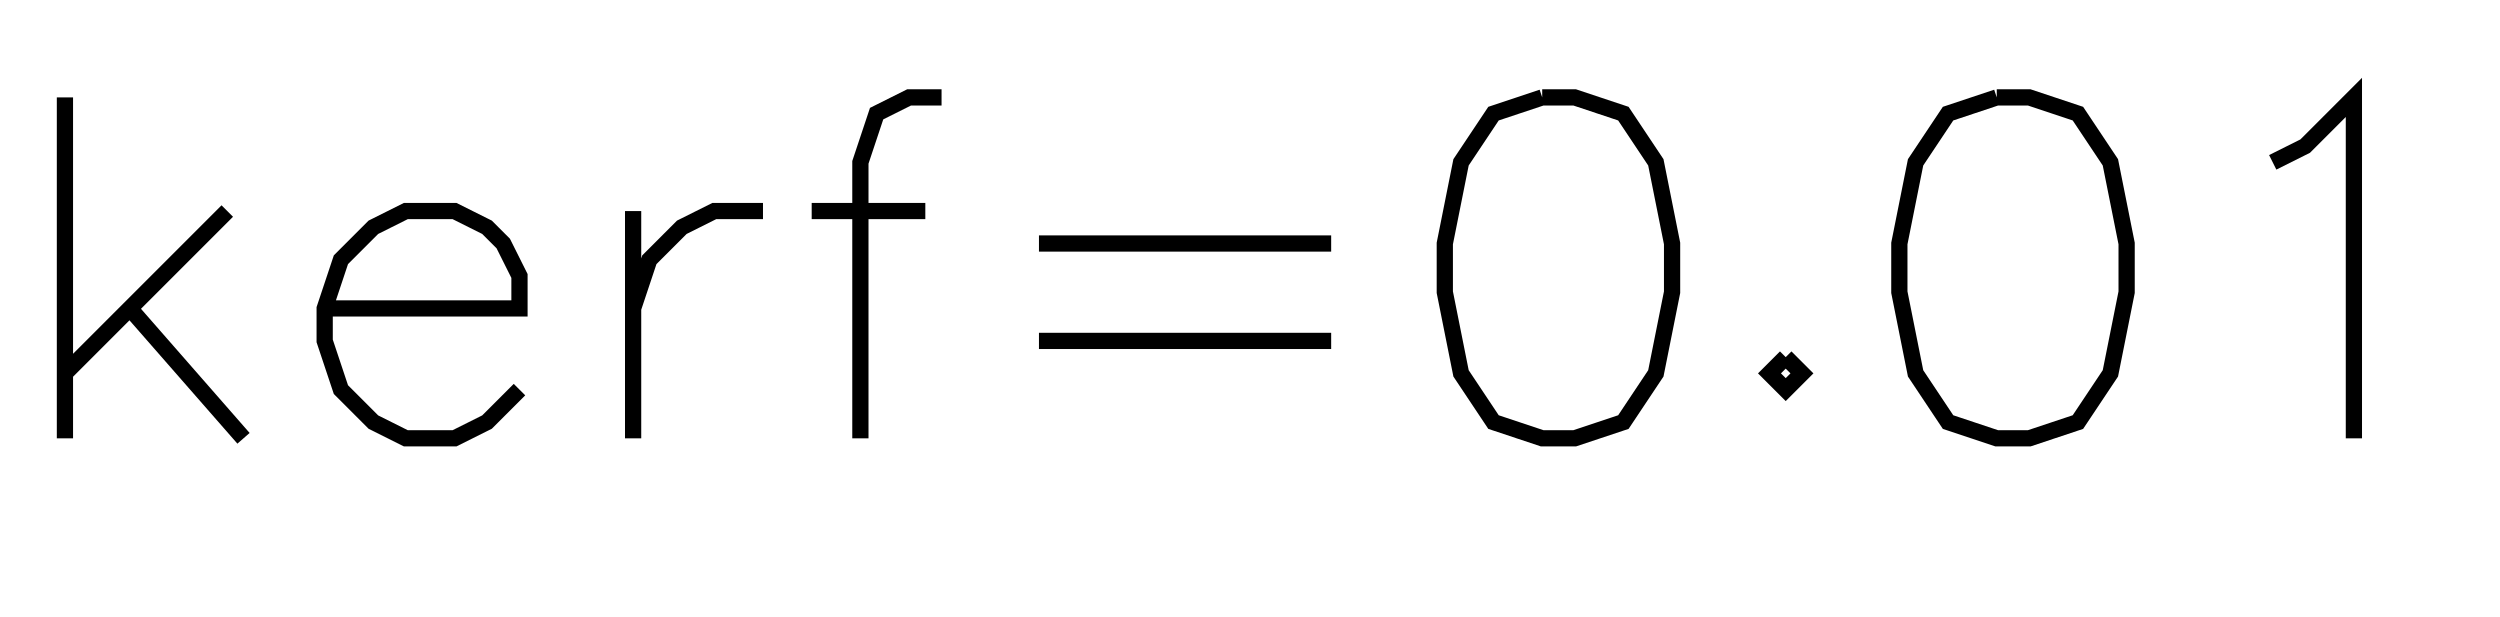 <svg height="38" id="targetSvg" xmlns="http://www.w3.org/2000/svg" xmlns:xlink="http://www.w3.org/1999/xlink" width="154">
			<defs id="svgDefs">
				<path id="pathTagTemplate"></path>
				<use id="useTagTemplate" fill="none" stroke="black" strokethickness="2"></use>
			<path id="glyphElement0" data-glyph="glyph" d="" data-horiz-adv="16" data-x-offset="8"></path><path id="glyphElement1" data-glyph="glyph" d="M 0 -12 L 0 2 M 0 7 L -1 8 L 0 9 L 1 8 L 0 7" data-horiz-adv="10" data-x-offset="5"></path><path id="glyphElement2" data-glyph="glyph" d="M -4 -12 L -4 -5 M 4 -12 L 4 -5" data-horiz-adv="16" data-x-offset="8"></path><path id="glyphElement3" data-glyph="glyph" d="M 1 -16 L -6 16 M 7 -16 L 0 16 M -6 -3 L 8 -3 M -7 3 L 7 3" data-horiz-adv="21" data-x-offset="10"></path><path id="glyphElement4" data-glyph="glyph" d="M -2 -16 L -2 13 M 2 -16 L 2 13 M 7 -9 L 5 -11 L 2 -12 L -2 -12 L -5 -11 L -7 -9 L -7 -7 L -6 -5 L -5 -4 L -3 -3 L 3 -1 L 5 0 L 6 1 L 7 3 L 7 6 L 5 8 L 2 9 L -2 9 L -5 8 L -7 6" data-horiz-adv="20" data-x-offset="10"></path><path id="glyphElement5" data-glyph="glyph" d="M 9 -12 L -9 9 M -4 -12 L -2 -10 L -2 -8 L -3 -6 L -5 -5 L -7 -5 L -9 -7 L -9 -9 L -8 -11 L -6 -12 L -4 -12 L -2 -11 L 1 -10 L 4 -10 L 7 -11 L 9 -12 M 5 2 L 3 3 L 2 5 L 2 7 L 4 9 L 6 9 L 8 8 L 9 6 L 9 4 L 7 2 L 5 2" data-horiz-adv="24" data-x-offset="12"></path><path id="glyphElement6" data-glyph="glyph" d="M 10 -3 L 10 -4 L 9 -5 L 8 -5 L 7 -4 L 6 -2 L 4 3 L 2 6 L 0 8 L -2 9 L -6 9 L -8 8 L -9 7 L -10 5 L -10 3 L -9 1 L -8 0 L -1 -4 L 0 -5 L 1 -7 L 1 -9 L 0 -11 L -2 -12 L -4 -11 L -5 -9 L -5 -7 L -4 -4 L -2 -1 L 3 6 L 5 8 L 7 9 L 9 9 L 10 8 L 10 7" data-horiz-adv="26" data-x-offset="13"></path><path id="glyphElement7" data-glyph="glyph" d="M 0 -10 L -1 -11 L 0 -12 L 1 -11 L 1 -9 L 0 -7 L -1 -6" data-horiz-adv="10" data-x-offset="5"></path><path id="glyphElement8" data-glyph="glyph" d="M 4 -16 L 2 -14 L 0 -11 L -2 -7 L -3 -2 L -3 2 L -2 7 L 0 11 L 2 14 L 4 16" data-horiz-adv="14" data-x-offset="7"></path><path id="glyphElement9" data-glyph="glyph" d="M -4 -16 L -2 -14 L 0 -11 L 2 -7 L 3 -2 L 3 2 L 2 7 L 0 11 L -2 14 L -4 16" data-horiz-adv="14" data-x-offset="7"></path><path id="glyphElement10" data-glyph="glyph" d="M 0 -6 L 0 6 M -5 -3 L 5 3 M 5 -3 L -5 3" data-horiz-adv="16" data-x-offset="8"></path><path id="glyphElement11" data-glyph="glyph" d="M 0 -9 L 0 9 M -9 0 L 9 0" data-horiz-adv="26" data-x-offset="13"></path><path id="glyphElement12" data-glyph="glyph" d="M 1 5 L 0 6 L -1 5 L 0 4 L 1 5 L 1 7 L -1 9" data-horiz-adv="8" data-x-offset="4"></path><path id="glyphElement13" data-glyph="glyph" d="M -9 0 L 9 0" data-horiz-adv="26" data-x-offset="13"></path><path id="glyphElement14" data-glyph="glyph" d="M 0 4 L -1 5 L 0 6 L 1 5 L 0 4" data-horiz-adv="8" data-x-offset="4"></path><path id="glyphElement15" data-glyph="glyph" d="M 9 -16 L -9 16" data-horiz-adv="22" data-x-offset="11"></path><path id="glyphElement16" data-glyph="glyph" d="M -1 -12 L -4 -11 L -6 -8 L -7 -3 L -7 0 L -6 5 L -4 8 L -1 9 L 1 9 L 4 8 L 6 5 L 7 0 L 7 -3 L 6 -8 L 4 -11 L 1 -12 L -1 -12" data-horiz-adv="20" data-x-offset="10"></path><path id="glyphElement17" data-glyph="glyph" d="M -4 -8 L -2 -9 L 1 -12 L 1 9" data-horiz-adv="20" data-x-offset="10"></path><path id="glyphElement18" data-glyph="glyph" d="M -6 -7 L -6 -8 L -5 -10 L -4 -11 L -2 -12 L 2 -12 L 4 -11 L 5 -10 L 6 -8 L 6 -6 L 5 -4 L 3 -1 L -7 9 L 7 9" data-horiz-adv="20" data-x-offset="10"></path><path id="glyphElement19" data-glyph="glyph" d="M -5 -12 L 6 -12 L 0 -4 L 3 -4 L 5 -3 L 6 -2 L 7 1 L 7 3 L 6 6 L 4 8 L 1 9 L -2 9 L -5 8 L -6 7 L -7 5" data-horiz-adv="20" data-x-offset="10"></path><path id="glyphElement20" data-glyph="glyph" d="M 3 -12 L -7 2 L 8 2 M 3 -12 L 3 9" data-horiz-adv="20" data-x-offset="10"></path><path id="glyphElement21" data-glyph="glyph" d="M 5 -12 L -5 -12 L -6 -3 L -5 -4 L -2 -5 L 1 -5 L 4 -4 L 6 -2 L 7 1 L 7 3 L 6 6 L 4 8 L 1 9 L -2 9 L -5 8 L -6 7 L -7 5" data-horiz-adv="20" data-x-offset="10"></path><path id="glyphElement22" data-glyph="glyph" d="M 6 -9 L 5 -11 L 2 -12 L 0 -12 L -3 -11 L -5 -8 L -6 -3 L -6 2 L -5 6 L -3 8 L 0 9 L 1 9 L 4 8 L 6 6 L 7 3 L 7 2 L 6 -1 L 4 -3 L 1 -4 L 0 -4 L -3 -3 L -5 -1 L -6 2" data-horiz-adv="20" data-x-offset="10"></path><path id="glyphElement23" data-glyph="glyph" d="M 7 -12 L -3 9 M -7 -12 L 7 -12" data-horiz-adv="20" data-x-offset="10"></path><path id="glyphElement24" data-glyph="glyph" d="M -2 -12 L -5 -11 L -6 -9 L -6 -7 L -5 -5 L -3 -4 L 1 -3 L 4 -2 L 6 0 L 7 2 L 7 5 L 6 7 L 5 8 L 2 9 L -2 9 L -5 8 L -6 7 L -7 5 L -7 2 L -6 0 L -4 -2 L -1 -3 L 3 -4 L 5 -5 L 6 -7 L 6 -9 L 5 -11 L 2 -12 L -2 -12" data-horiz-adv="20" data-x-offset="10"></path><path id="glyphElement25" data-glyph="glyph" d="M 6 -5 L 5 -2 L 3 0 L 0 1 L -1 1 L -4 0 L -6 -2 L -7 -5 L -7 -6 L -6 -9 L -4 -11 L -1 -12 L 0 -12 L 3 -11 L 5 -9 L 6 -5 L 6 0 L 5 5 L 3 8 L 0 9 L -2 9 L -5 8 L -6 6" data-horiz-adv="20" data-x-offset="10"></path><path id="glyphElement26" data-glyph="glyph" d="M 0 -3 L -1 -2 L 0 -1 L 1 -2 L 0 -3 M 0 4 L -1 5 L 0 6 L 1 5 L 0 4" data-horiz-adv="8" data-x-offset="4"></path><path id="glyphElement27" data-glyph="glyph" d="M 0 -3 L -1 -2 L 0 -1 L 1 -2 L 0 -3 M 1 5 L 0 6 L -1 5 L 0 4 L 1 5 L 1 7 L -1 9" data-horiz-adv="8" data-x-offset="4"></path><path id="glyphElement28" data-glyph="glyph" d="M 8 -9 L -8 0 L 8 9" data-horiz-adv="24" data-x-offset="12"></path><path id="glyphElement29" data-glyph="glyph" d="M -9 -3 L 9 -3 M -9 3 L 9 3" data-horiz-adv="26" data-x-offset="13"></path><path id="glyphElement30" data-glyph="glyph" d="M -8 -9 L 8 0 L -8 9" data-horiz-adv="24" data-x-offset="12"></path><path id="glyphElement31" data-glyph="glyph" d="M -6 -7 L -6 -8 L -5 -10 L -4 -11 L -2 -12 L 2 -12 L 4 -11 L 5 -10 L 6 -8 L 6 -6 L 5 -4 L 4 -3 L 0 -1 L 0 2 M 0 7 L -1 8 L 0 9 L 1 8 L 0 7" data-horiz-adv="18" data-x-offset="9"></path><path id="glyphElement32" data-glyph="glyph" d="M 5 -4 L 4 -6 L 2 -7 L -1 -7 L -3 -6 L -4 -5 L -5 -2 L -5 1 L -4 3 L -2 4 L 1 4 L 3 3 L 4 1 M -1 -7 L -3 -5 L -4 -2 L -4 1 L -3 3 L -2 4 M 5 -7 L 4 1 L 4 3 L 6 4 L 8 4 L 10 2 L 11 -1 L 11 -3 L 10 -6 L 9 -8 L 7 -10 L 5 -11 L 2 -12 L -1 -12 L -4 -11 L -6 -10 L -8 -8 L -9 -6 L -10 -3 L -10 0 L -9 3 L -8 5 L -6 7 L -4 8 L -1 9 L 2 9 L 5 8 L 7 7 L 8 6 M 6 -7 L 5 1 L 5 3 L 6 4" data-horiz-adv="27" data-x-offset="13"></path><path id="glyphElement33" data-glyph="glyph" d="M 0 -12 L -8 9 M 0 -12 L 8 9 M -5 2 L 5 2" data-horiz-adv="18" data-x-offset="9"></path><path id="glyphElement34" data-glyph="glyph" d="M -7 -12 L -7 9 M -7 -12 L 2 -12 L 5 -11 L 6 -10 L 7 -8 L 7 -6 L 6 -4 L 5 -3 L 2 -2 M -7 -2 L 2 -2 L 5 -1 L 6 0 L 7 2 L 7 5 L 6 7 L 5 8 L 2 9 L -7 9" data-horiz-adv="21" data-x-offset="11"></path><path id="glyphElement35" data-glyph="glyph" d="M 8 -7 L 7 -9 L 5 -11 L 3 -12 L -1 -12 L -3 -11 L -5 -9 L -6 -7 L -7 -4 L -7 1 L -6 4 L -5 6 L -3 8 L -1 9 L 3 9 L 5 8 L 7 6 L 8 4" data-horiz-adv="21" data-x-offset="10"></path><path id="glyphElement36" data-glyph="glyph" d="M -7 -12 L -7 9 M -7 -12 L 0 -12 L 3 -11 L 5 -9 L 6 -7 L 7 -4 L 7 1 L 6 4 L 5 6 L 3 8 L 0 9 L -7 9" data-horiz-adv="21" data-x-offset="11"></path><path id="glyphElement37" data-glyph="glyph" d="M -6 -12 L -6 9 M -6 -12 L 7 -12 M -6 -2 L 2 -2 M -6 9 L 7 9" data-horiz-adv="19" data-x-offset="10"></path><path id="glyphElement38" data-glyph="glyph" d="M -6 -12 L -6 9 M -6 -12 L 7 -12 M -6 -2 L 2 -2" data-horiz-adv="18" data-x-offset="10"></path><path id="glyphElement39" data-glyph="glyph" d="M 8 -7 L 7 -9 L 5 -11 L 3 -12 L -1 -12 L -3 -11 L -5 -9 L -6 -7 L -7 -4 L -7 1 L -6 4 L -5 6 L -3 8 L -1 9 L 3 9 L 5 8 L 7 6 L 8 4 L 8 1 M 3 1 L 8 1" data-horiz-adv="21" data-x-offset="10"></path><path id="glyphElement40" data-glyph="glyph" d="M -7 -12 L -7 9 M 7 -12 L 7 9 M -7 -2 L 7 -2" data-horiz-adv="22" data-x-offset="11"></path><path id="glyphElement41" data-glyph="glyph" d="M 0 -12 L 0 9" data-horiz-adv="8" data-x-offset="4"></path><path id="glyphElement42" data-glyph="glyph" d="M 4 -12 L 4 4 L 3 7 L 2 8 L 0 9 L -2 9 L -4 8 L -5 7 L -6 4 L -6 2" data-horiz-adv="16" data-x-offset="8"></path><path id="glyphElement43" data-glyph="glyph" d="M -7 -12 L -7 9 M 7 -12 L -7 2 M -2 -3 L 7 9" data-horiz-adv="21" data-x-offset="11"></path><path id="glyphElement44" data-glyph="glyph" d="M -6 -12 L -6 9 M -6 9 L 6 9" data-horiz-adv="17" data-x-offset="10"></path><path id="glyphElement45" data-glyph="glyph" d="M -8 -12 L -8 9 M -8 -12 L 0 9 M 8 -12 L 0 9 M 8 -12 L 8 9" data-horiz-adv="24" data-x-offset="12"></path><path id="glyphElement46" data-glyph="glyph" d="M -7 -12 L -7 9 M -7 -12 L 7 9 M 7 -12 L 7 9" data-horiz-adv="22" data-x-offset="11"></path><path id="glyphElement47" data-glyph="glyph" d="M -2 -12 L -4 -11 L -6 -9 L -7 -7 L -8 -4 L -8 1 L -7 4 L -6 6 L -4 8 L -2 9 L 2 9 L 4 8 L 6 6 L 7 4 L 8 1 L 8 -4 L 7 -7 L 6 -9 L 4 -11 L 2 -12 L -2 -12" data-horiz-adv="22" data-x-offset="11"></path><path id="glyphElement48" data-glyph="glyph" d="M -7 -12 L -7 9 M -7 -12 L 2 -12 L 5 -11 L 6 -10 L 7 -8 L 7 -5 L 6 -3 L 5 -2 L 2 -1 L -7 -1" data-horiz-adv="21" data-x-offset="11"></path><path id="glyphElement49" data-glyph="glyph" d="M -2 -12 L -4 -11 L -6 -9 L -7 -7 L -8 -4 L -8 1 L -7 4 L -6 6 L -4 8 L -2 9 L 2 9 L 4 8 L 6 6 L 7 4 L 8 1 L 8 -4 L 7 -7 L 6 -9 L 4 -11 L 2 -12 L -2 -12 M 1 5 L 7 11" data-horiz-adv="22" data-x-offset="11"></path><path id="glyphElement50" data-glyph="glyph" d="M -7 -12 L -7 9 M -7 -12 L 2 -12 L 5 -11 L 6 -10 L 7 -8 L 7 -6 L 6 -4 L 5 -3 L 2 -2 L -7 -2 M 0 -2 L 7 9" data-horiz-adv="21" data-x-offset="11"></path><path id="glyphElement51" data-glyph="glyph" d="M 7 -9 L 5 -11 L 2 -12 L -2 -12 L -5 -11 L -7 -9 L -7 -7 L -6 -5 L -5 -4 L -3 -3 L 3 -1 L 5 0 L 6 1 L 7 3 L 7 6 L 5 8 L 2 9 L -2 9 L -5 8 L -7 6" data-horiz-adv="20" data-x-offset="10"></path><path id="glyphElement52" data-glyph="glyph" d="M 0 -12 L 0 9 M -7 -12 L 7 -12" data-horiz-adv="16" data-x-offset="8"></path><path id="glyphElement53" data-glyph="glyph" d="M -7 -12 L -7 3 L -6 6 L -4 8 L -1 9 L 1 9 L 4 8 L 6 6 L 7 3 L 7 -12" data-horiz-adv="22" data-x-offset="11"></path><path id="glyphElement54" data-glyph="glyph" d="M -8 -12 L 0 9 M 8 -12 L 0 9" data-horiz-adv="18" data-x-offset="9"></path><path id="glyphElement55" data-glyph="glyph" d="M -10 -12 L -5 9 M 0 -12 L -5 9 M 0 -12 L 5 9 M 10 -12 L 5 9" data-horiz-adv="24" data-x-offset="12"></path><path id="glyphElement56" data-glyph="glyph" d="M -7 -12 L 7 9 M 7 -12 L -7 9" data-horiz-adv="20" data-x-offset="10"></path><path id="glyphElement57" data-glyph="glyph" d="M -8 -12 L 0 -2 L 0 9 M 8 -12 L 0 -2" data-horiz-adv="18" data-x-offset="9"></path><path id="glyphElement58" data-glyph="glyph" d="M 7 -12 L -7 9 M -7 -12 L 7 -12 M -7 9 L 7 9" data-horiz-adv="20" data-x-offset="10"></path><path id="glyphElement59" data-glyph="glyph" d="M -3 -16 L -3 16 M -2 -16 L -2 16 M -3 -16 L 4 -16 M -3 16 L 4 16" data-horiz-adv="14" data-x-offset="7"></path><path id="glyphElement60" data-glyph="glyph" d="M -7 -12 L 7 12" data-horiz-adv="14" data-x-offset="7"></path><path id="glyphElement61" data-glyph="glyph" d="M 2 -16 L 2 16 M 3 -16 L 3 16 M -4 -16 L 3 -16 M -4 16 L 3 16" data-horiz-adv="14" data-x-offset="7"></path><path id="glyphElement62" data-glyph="glyph" d="M 0 -14 L -8 0 M 0 -14 L 8 0" data-horiz-adv="16" data-x-offset="8"></path><path id="glyphElement63" data-glyph="glyph" d="M -9 16 L 9 16" data-horiz-adv="18" data-x-offset="9"></path><path id="glyphElement64" data-glyph="glyph" d="M 1 -7 L -1 -5 L -1 -3 L 0 -2 L 1 -3 L 0 -4 L -1 -3" data-horiz-adv="8" data-x-offset="4"></path><path id="glyphElement65" data-glyph="glyph" d="M 6 -5 L 6 9 M 6 -2 L 4 -4 L 2 -5 L -1 -5 L -3 -4 L -5 -2 L -6 1 L -6 3 L -5 6 L -3 8 L -1 9 L 2 9 L 4 8 L 6 6" data-horiz-adv="19" data-x-offset="9"></path><path id="glyphElement66" data-glyph="glyph" d="M -6 -12 L -6 9 M -6 -2 L -4 -4 L -2 -5 L 1 -5 L 3 -4 L 5 -2 L 6 1 L 6 3 L 5 6 L 3 8 L 1 9 L -2 9 L -4 8 L -6 6" data-horiz-adv="19" data-x-offset="10"></path><path id="glyphElement67" data-glyph="glyph" d="M 6 -2 L 4 -4 L 2 -5 L -1 -5 L -3 -4 L -5 -2 L -6 1 L -6 3 L -5 6 L -3 8 L -1 9 L 2 9 L 4 8 L 6 6" data-horiz-adv="18" data-x-offset="9"></path><path id="glyphElement68" data-glyph="glyph" d="M 6 -12 L 6 9 M 6 -2 L 4 -4 L 2 -5 L -1 -5 L -3 -4 L -5 -2 L -6 1 L -6 3 L -5 6 L -3 8 L -1 9 L 2 9 L 4 8 L 6 6" data-horiz-adv="19" data-x-offset="9"></path><path id="glyphElement69" data-glyph="glyph" d="M -6 1 L 6 1 L 6 -1 L 5 -3 L 4 -4 L 2 -5 L -1 -5 L -3 -4 L -5 -2 L -6 1 L -6 3 L -5 6 L -3 8 L -1 9 L 2 9 L 4 8 L 6 6" data-horiz-adv="18" data-x-offset="9"></path><path id="glyphElement70" data-glyph="glyph" d="M 5 -12 L 3 -12 L 1 -11 L 0 -8 L 0 9 M -3 -5 L 4 -5" data-horiz-adv="12" data-x-offset="5"></path><path id="glyphElement71" data-glyph="glyph" d="M 6 -5 L 6 11 L 5 14 L 4 15 L 2 16 L -1 16 L -3 15 M 6 -2 L 4 -4 L 2 -5 L -1 -5 L -3 -4 L -5 -2 L -6 1 L -6 3 L -5 6 L -3 8 L -1 9 L 2 9 L 4 8 L 6 6" data-horiz-adv="19" data-x-offset="9"></path><path id="glyphElement72" data-glyph="glyph" d="M -5 -12 L -5 9 M -5 -1 L -2 -4 L 0 -5 L 3 -5 L 5 -4 L 6 -1 L 6 9" data-horiz-adv="19" data-x-offset="9"></path><path id="glyphElement73" data-glyph="glyph" d="M -1 -12 L 0 -11 L 1 -12 L 0 -13 L -1 -12 M 0 -5 L 0 9" data-horiz-adv="8" data-x-offset="4"></path><path id="glyphElement74" data-glyph="glyph" d="M 0 -12 L 1 -11 L 2 -12 L 1 -13 L 0 -12 M 1 -5 L 1 12 L 0 15 L -2 16 L -4 16" data-horiz-adv="10" data-x-offset="5"></path><path id="glyphElement75" data-glyph="glyph" d="M -5 -12 L -5 9 M 5 -5 L -5 5 M -1 1 L 6 9" data-horiz-adv="17" data-x-offset="9"></path><path id="glyphElement76" data-glyph="glyph" d="M 0 -12 L 0 9" data-horiz-adv="8" data-x-offset="4"></path><path id="glyphElement77" data-glyph="glyph" d="M -11 -5 L -11 9 M -11 -1 L -8 -4 L -6 -5 L -3 -5 L -1 -4 L 0 -1 L 0 9 M 0 -1 L 3 -4 L 5 -5 L 8 -5 L 10 -4 L 11 -1 L 11 9" data-horiz-adv="30" data-x-offset="15"></path><path id="glyphElement78" data-glyph="glyph" d="M -5 -5 L -5 9 M -5 -1 L -2 -4 L 0 -5 L 3 -5 L 5 -4 L 6 -1 L 6 9" data-horiz-adv="19" data-x-offset="9"></path><path id="glyphElement79" data-glyph="glyph" d="M -1 -5 L -3 -4 L -5 -2 L -6 1 L -6 3 L -5 6 L -3 8 L -1 9 L 2 9 L 4 8 L 6 6 L 7 3 L 7 1 L 6 -2 L 4 -4 L 2 -5 L -1 -5" data-horiz-adv="19" data-x-offset="9"></path><path id="glyphElement80" data-glyph="glyph" d="M -6 -5 L -6 16 M -6 -2 L -4 -4 L -2 -5 L 1 -5 L 3 -4 L 5 -2 L 6 1 L 6 3 L 5 6 L 3 8 L 1 9 L -2 9 L -4 8 L -6 6" data-horiz-adv="19" data-x-offset="10"></path><path id="glyphElement81" data-glyph="glyph" d="M 6 -5 L 6 16 M 6 -2 L 4 -4 L 2 -5 L -1 -5 L -3 -4 L -5 -2 L -6 1 L -6 3 L -5 6 L -3 8 L -1 9 L 2 9 L 4 8 L 6 6" data-horiz-adv="19" data-x-offset="9"></path><path id="glyphElement82" data-glyph="glyph" d="M -3 -5 L -3 9 M -3 1 L -2 -2 L 0 -4 L 2 -5 L 5 -5" data-horiz-adv="13" data-x-offset="7"></path><path id="glyphElement83" data-glyph="glyph" d="M 6 -2 L 5 -4 L 2 -5 L -1 -5 L -4 -4 L -5 -2 L -4 0 L -2 1 L 3 2 L 5 3 L 6 5 L 6 6 L 5 8 L 2 9 L -1 9 L -4 8 L -5 6" data-horiz-adv="17" data-x-offset="8"></path><path id="glyphElement84" data-glyph="glyph" d="M 0 -12 L 0 5 L 1 8 L 3 9 L 5 9 M -3 -5 L 4 -5" data-horiz-adv="12" data-x-offset="5"></path><path id="glyphElement85" data-glyph="glyph" d="M -5 -5 L -5 5 L -4 8 L -2 9 L 1 9 L 3 8 L 6 5 M 6 -5 L 6 9" data-horiz-adv="19" data-x-offset="9"></path><path id="glyphElement86" data-glyph="glyph" d="M -6 -5 L 0 9 M 6 -5 L 0 9" data-horiz-adv="16" data-x-offset="8"></path><path id="glyphElement87" data-glyph="glyph" d="M -8 -5 L -4 9 M 0 -5 L -4 9 M 0 -5 L 4 9 M 8 -5 L 4 9" data-horiz-adv="22" data-x-offset="11"></path><path id="glyphElement88" data-glyph="glyph" d="M -5 -5 L 6 9 M 6 -5 L -5 9" data-horiz-adv="17" data-x-offset="8"></path><path id="glyphElement89" data-glyph="glyph" d="M -6 -5 L 0 9 M 6 -5 L 0 9 L -2 13 L -4 15 L -6 16 L -7 16" data-horiz-adv="16" data-x-offset="8"></path><path id="glyphElement90" data-glyph="glyph" d="M 6 -5 L -5 9 M -5 -5 L 6 -5 M -5 9 L 6 9" data-horiz-adv="17" data-x-offset="8"></path><path id="glyphElement91" data-glyph="glyph" d="M 2 -16 L 0 -15 L -1 -14 L -2 -12 L -2 -10 L -1 -8 L 0 -7 L 1 -5 L 1 -3 L -1 -1 M 0 -15 L -1 -13 L -1 -11 L 0 -9 L 1 -8 L 2 -6 L 2 -4 L 1 -2 L -3 0 L 1 2 L 2 4 L 2 6 L 1 8 L 0 9 L -1 11 L -1 13 L 0 15 M -1 1 L 1 3 L 1 5 L 0 7 L -1 8 L -2 10 L -2 12 L -1 14 L 0 15 L 2 16" data-horiz-adv="14" data-x-offset="7"></path><path id="glyphElement92" data-glyph="glyph" d="M 0 -16 L 0 16" data-horiz-adv="8" data-x-offset="4"></path><path id="glyphElement93" data-glyph="glyph" d="M -2 -16 L 0 -15 L 1 -14 L 2 -12 L 2 -10 L 1 -8 L 0 -7 L -1 -5 L -1 -3 L 1 -1 M 0 -15 L 1 -13 L 1 -11 L 0 -9 L -1 -8 L -2 -6 L -2 -4 L -1 -2 L 3 0 L -1 2 L -2 4 L -2 6 L -1 8 L 0 9 L 1 11 L 1 13 L 0 15 M 1 1 L -1 3 L -1 5 L 0 7 L 1 8 L 2 10 L 2 12 L 1 14 L 0 15 L -2 16" data-horiz-adv="14" data-x-offset="7"></path><path id="glyphElement94" data-glyph="glyph" d="M -9 3 L -9 1 L -8 -2 L -6 -3 L -4 -3 L -2 -2 L 2 1 L 4 2 L 6 2 L 8 1 L 9 -1 M -9 1 L -8 -1 L -6 -2 L -4 -2 L -2 -1 L 2 2 L 4 3 L 6 3 L 8 2 L 9 -1 L 9 -3" data-horiz-adv="24" data-x-offset="12"></path><path id="glyphElement95" data-glyph="glyph" d="M -8 -12 L -8 9 L -7 9 L -7 -12 L -6 -12 L -6 9 L -5 9 L -5 -12 L -4 -12 L -4 9 L -3 9 L -3 -12 L -2 -12 L -2 9 L -1 9 L -1 -12 L 0 -12 L 0 9 L 1 9 L 1 -12 L 2 -12 L 2 9 L 3 9 L 3 -12 L 4 -12 L 4 9 L 5 9 L 5 -12 L 6 -12 L 6 9 L 7 9 L 7 -12 L 8 -12 L 8 9" data-horiz-adv="16" data-x-offset="8"></path></defs>
			<g id="textContainer"><use fill="none" stroke="black" strokethickness="2" xlink:href="#glyphElement75" x="9" y="18" strokeThickness="2"></use><use fill="none" stroke="black" strokethickness="2" xlink:href="#glyphElement69" x="26" y="18" strokeThickness="2"></use><use fill="none" stroke="black" strokethickness="2" xlink:href="#glyphElement82" x="42" y="18" strokeThickness="2"></use><use fill="none" stroke="black" strokethickness="2" xlink:href="#glyphElement70" x="53" y="18" strokeThickness="2"></use><use fill="none" stroke="black" strokethickness="2" xlink:href="#glyphElement29" x="73" y="18" strokeThickness="2"></use><use fill="none" stroke="black" strokethickness="2" xlink:href="#glyphElement16" x="96" y="18" strokeThickness="2"></use><use fill="none" stroke="black" strokethickness="2" xlink:href="#glyphElement14" x="110" y="18" strokeThickness="2"></use><use fill="none" stroke="black" strokethickness="2" xlink:href="#glyphElement16" x="124" y="18" strokeThickness="2"></use><use fill="none" stroke="black" strokethickness="2" xlink:href="#glyphElement17" x="144" y="18" strokeThickness="2"></use></g>
		</svg>